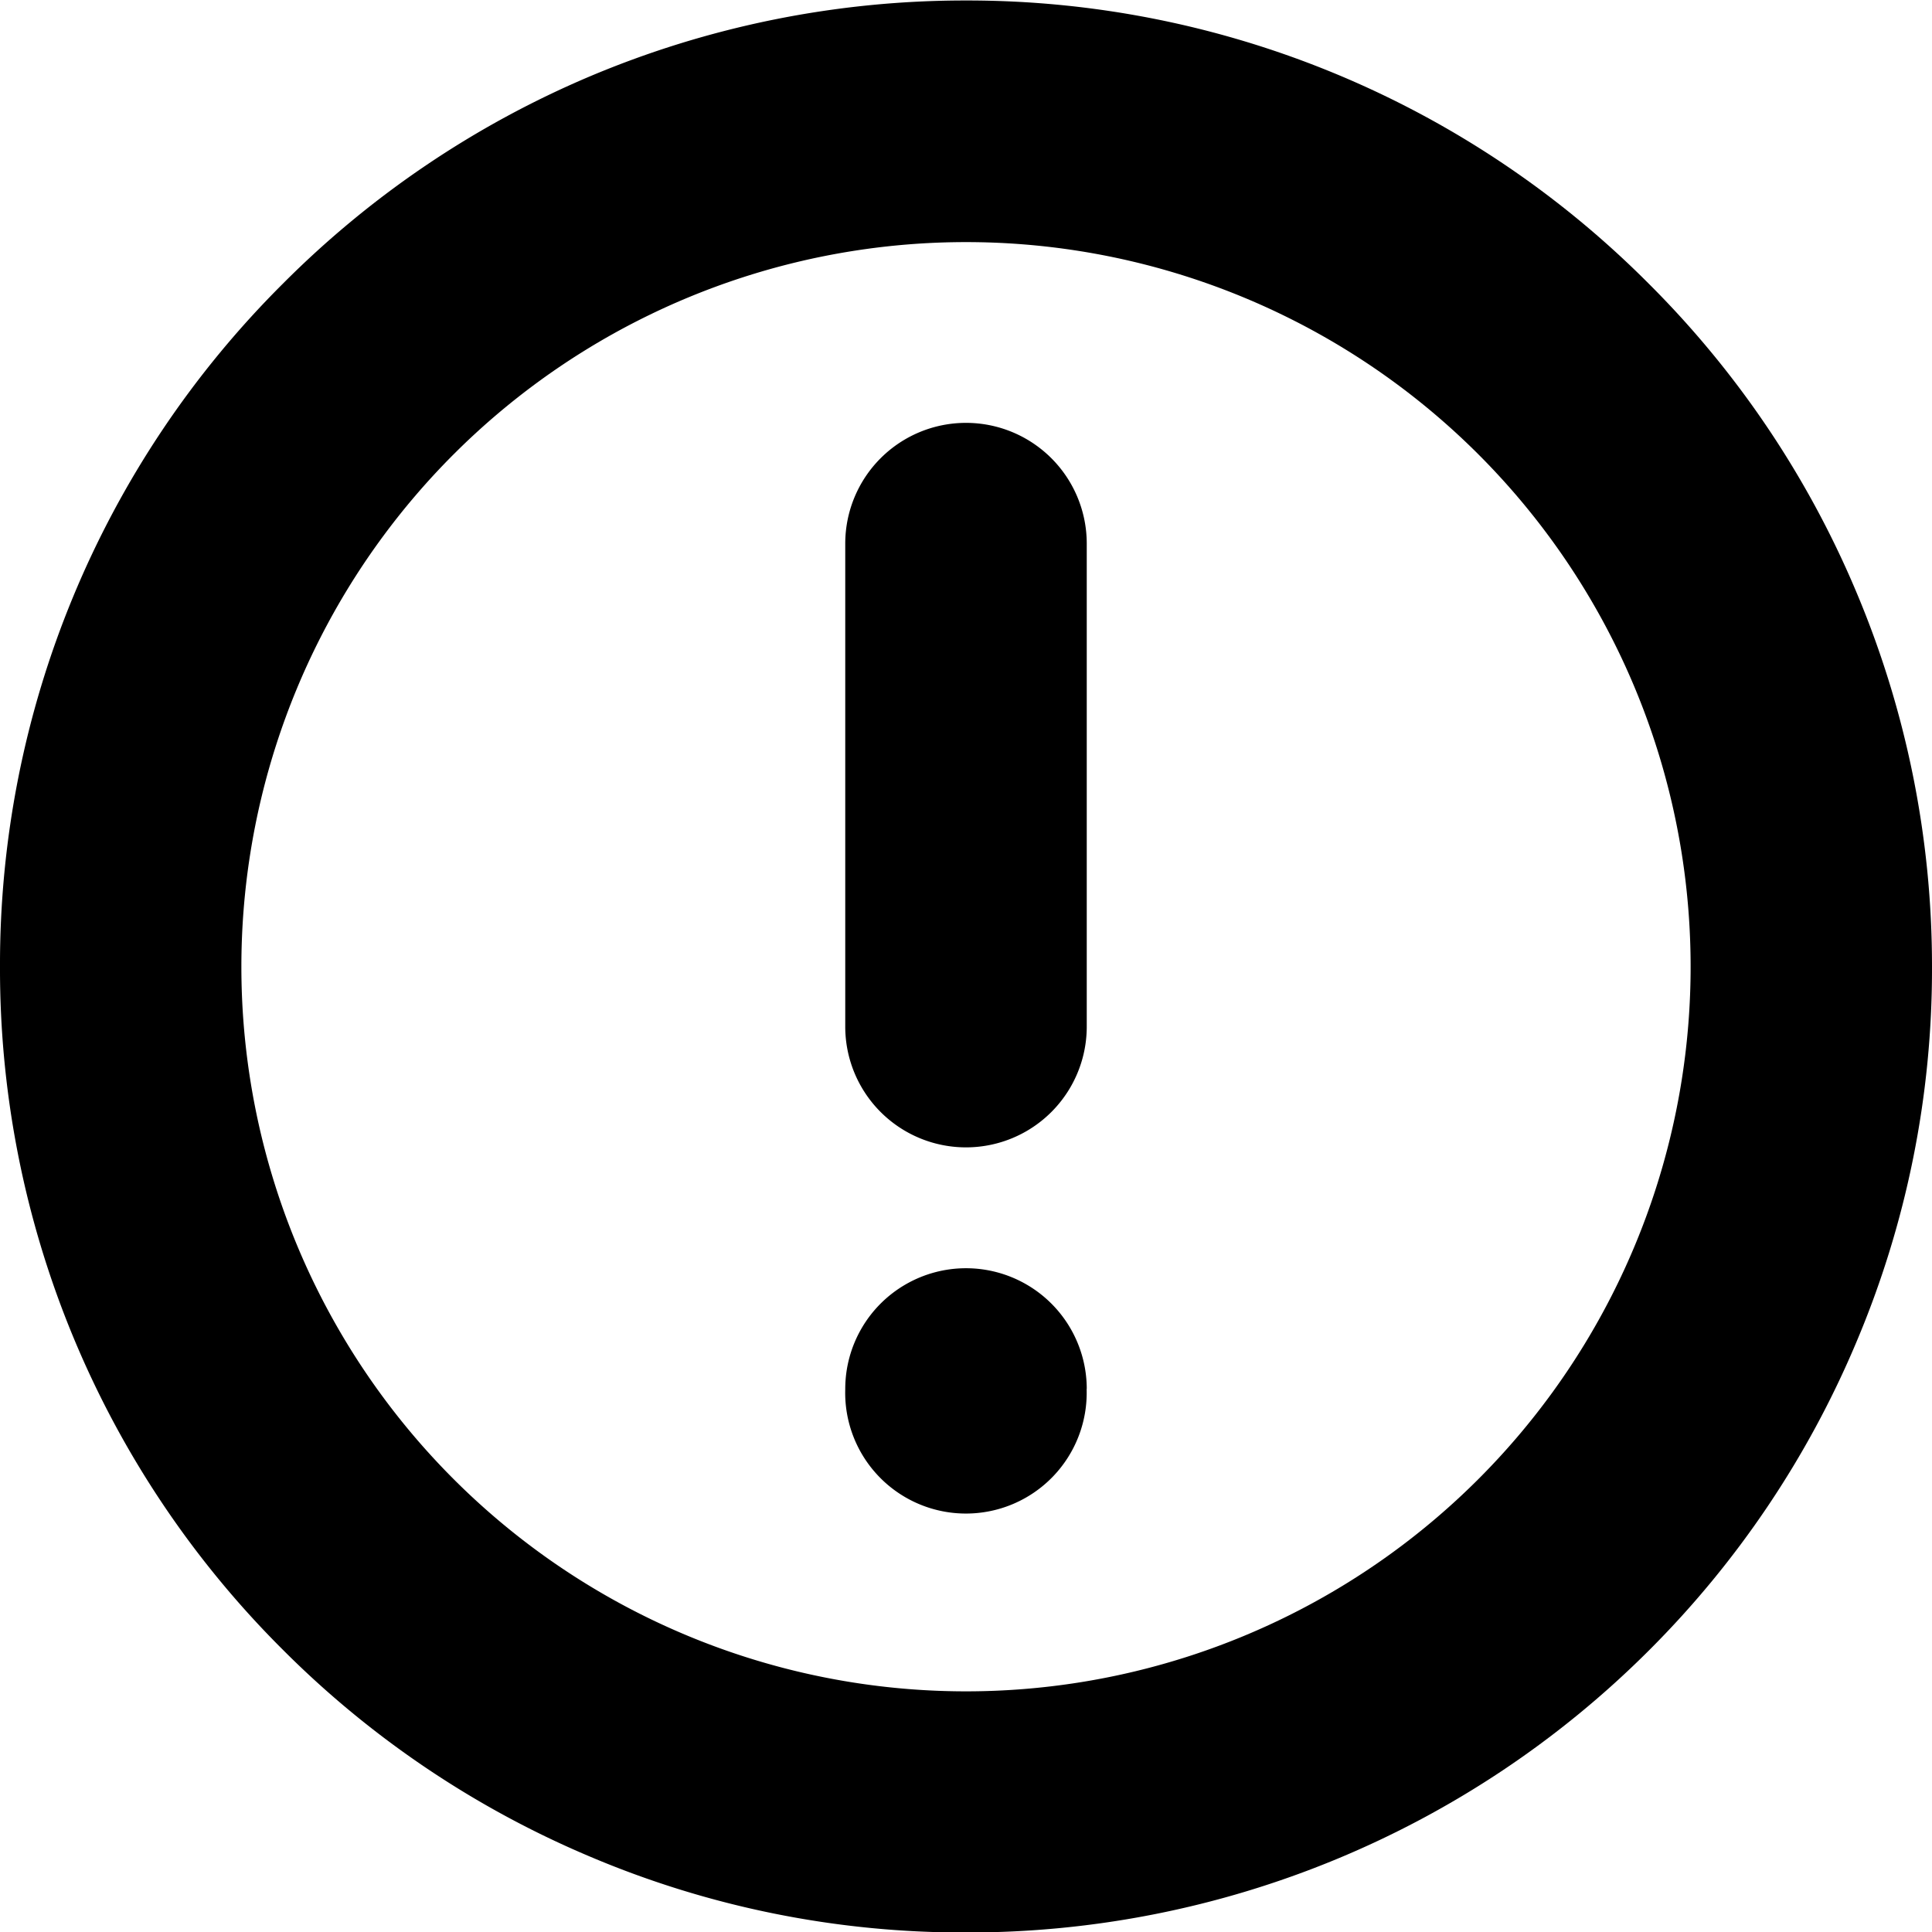 <!--
* SPDX-FileCopyrightText: © 2020 Liferay, Inc. <https://liferay.com>
* SPDX-FileCopyrightText: © 2020 Contributors to the project Clay <https://github.com/liferay/clay/graphs/contributors>
*
* SPDX-License-Identifier: BSD-3-Clause
-->
<svg viewBox="0 0 16 16" xmlns="http://www.w3.org/2000/svg"><path d="M8.999 11.502A1 1 0 1 1 7 11.504a1 1 0 0 1 2-.002Zm-.999-8a1 1 0 0 0-1 1v4a1 1 0 0 0 2 0v-4a1 1 0 0 0-1-1Z"/><path fill-rule="evenodd" clip-rule="evenodd" d="M15.368 4.89a7.954 7.954 0 0 0-1.715-2.542A7.96 7.96 0 0 0 7.998.004a7.992 7.992 0 0 0-3.114.629 7.973 7.973 0 0 0-2.54 1.715A7.953 7.953 0 0 0 0 8.006a7.953 7.953 0 0 0 2.343 5.657 7.966 7.966 0 0 0 2.544 1.713 7.922 7.922 0 0 0 3.115.628 7.98 7.98 0 0 0 5.658-2.34 7.975 7.975 0 0 0 1.712-2.545A7.929 7.929 0 0 0 16 8.003a7.97 7.97 0 0 0-.632-3.113ZM8 14.007A6.001 6.001 0 0 1 8 2.005a6.001 6.001 0 0 1 0 12.002Z"/></svg>
